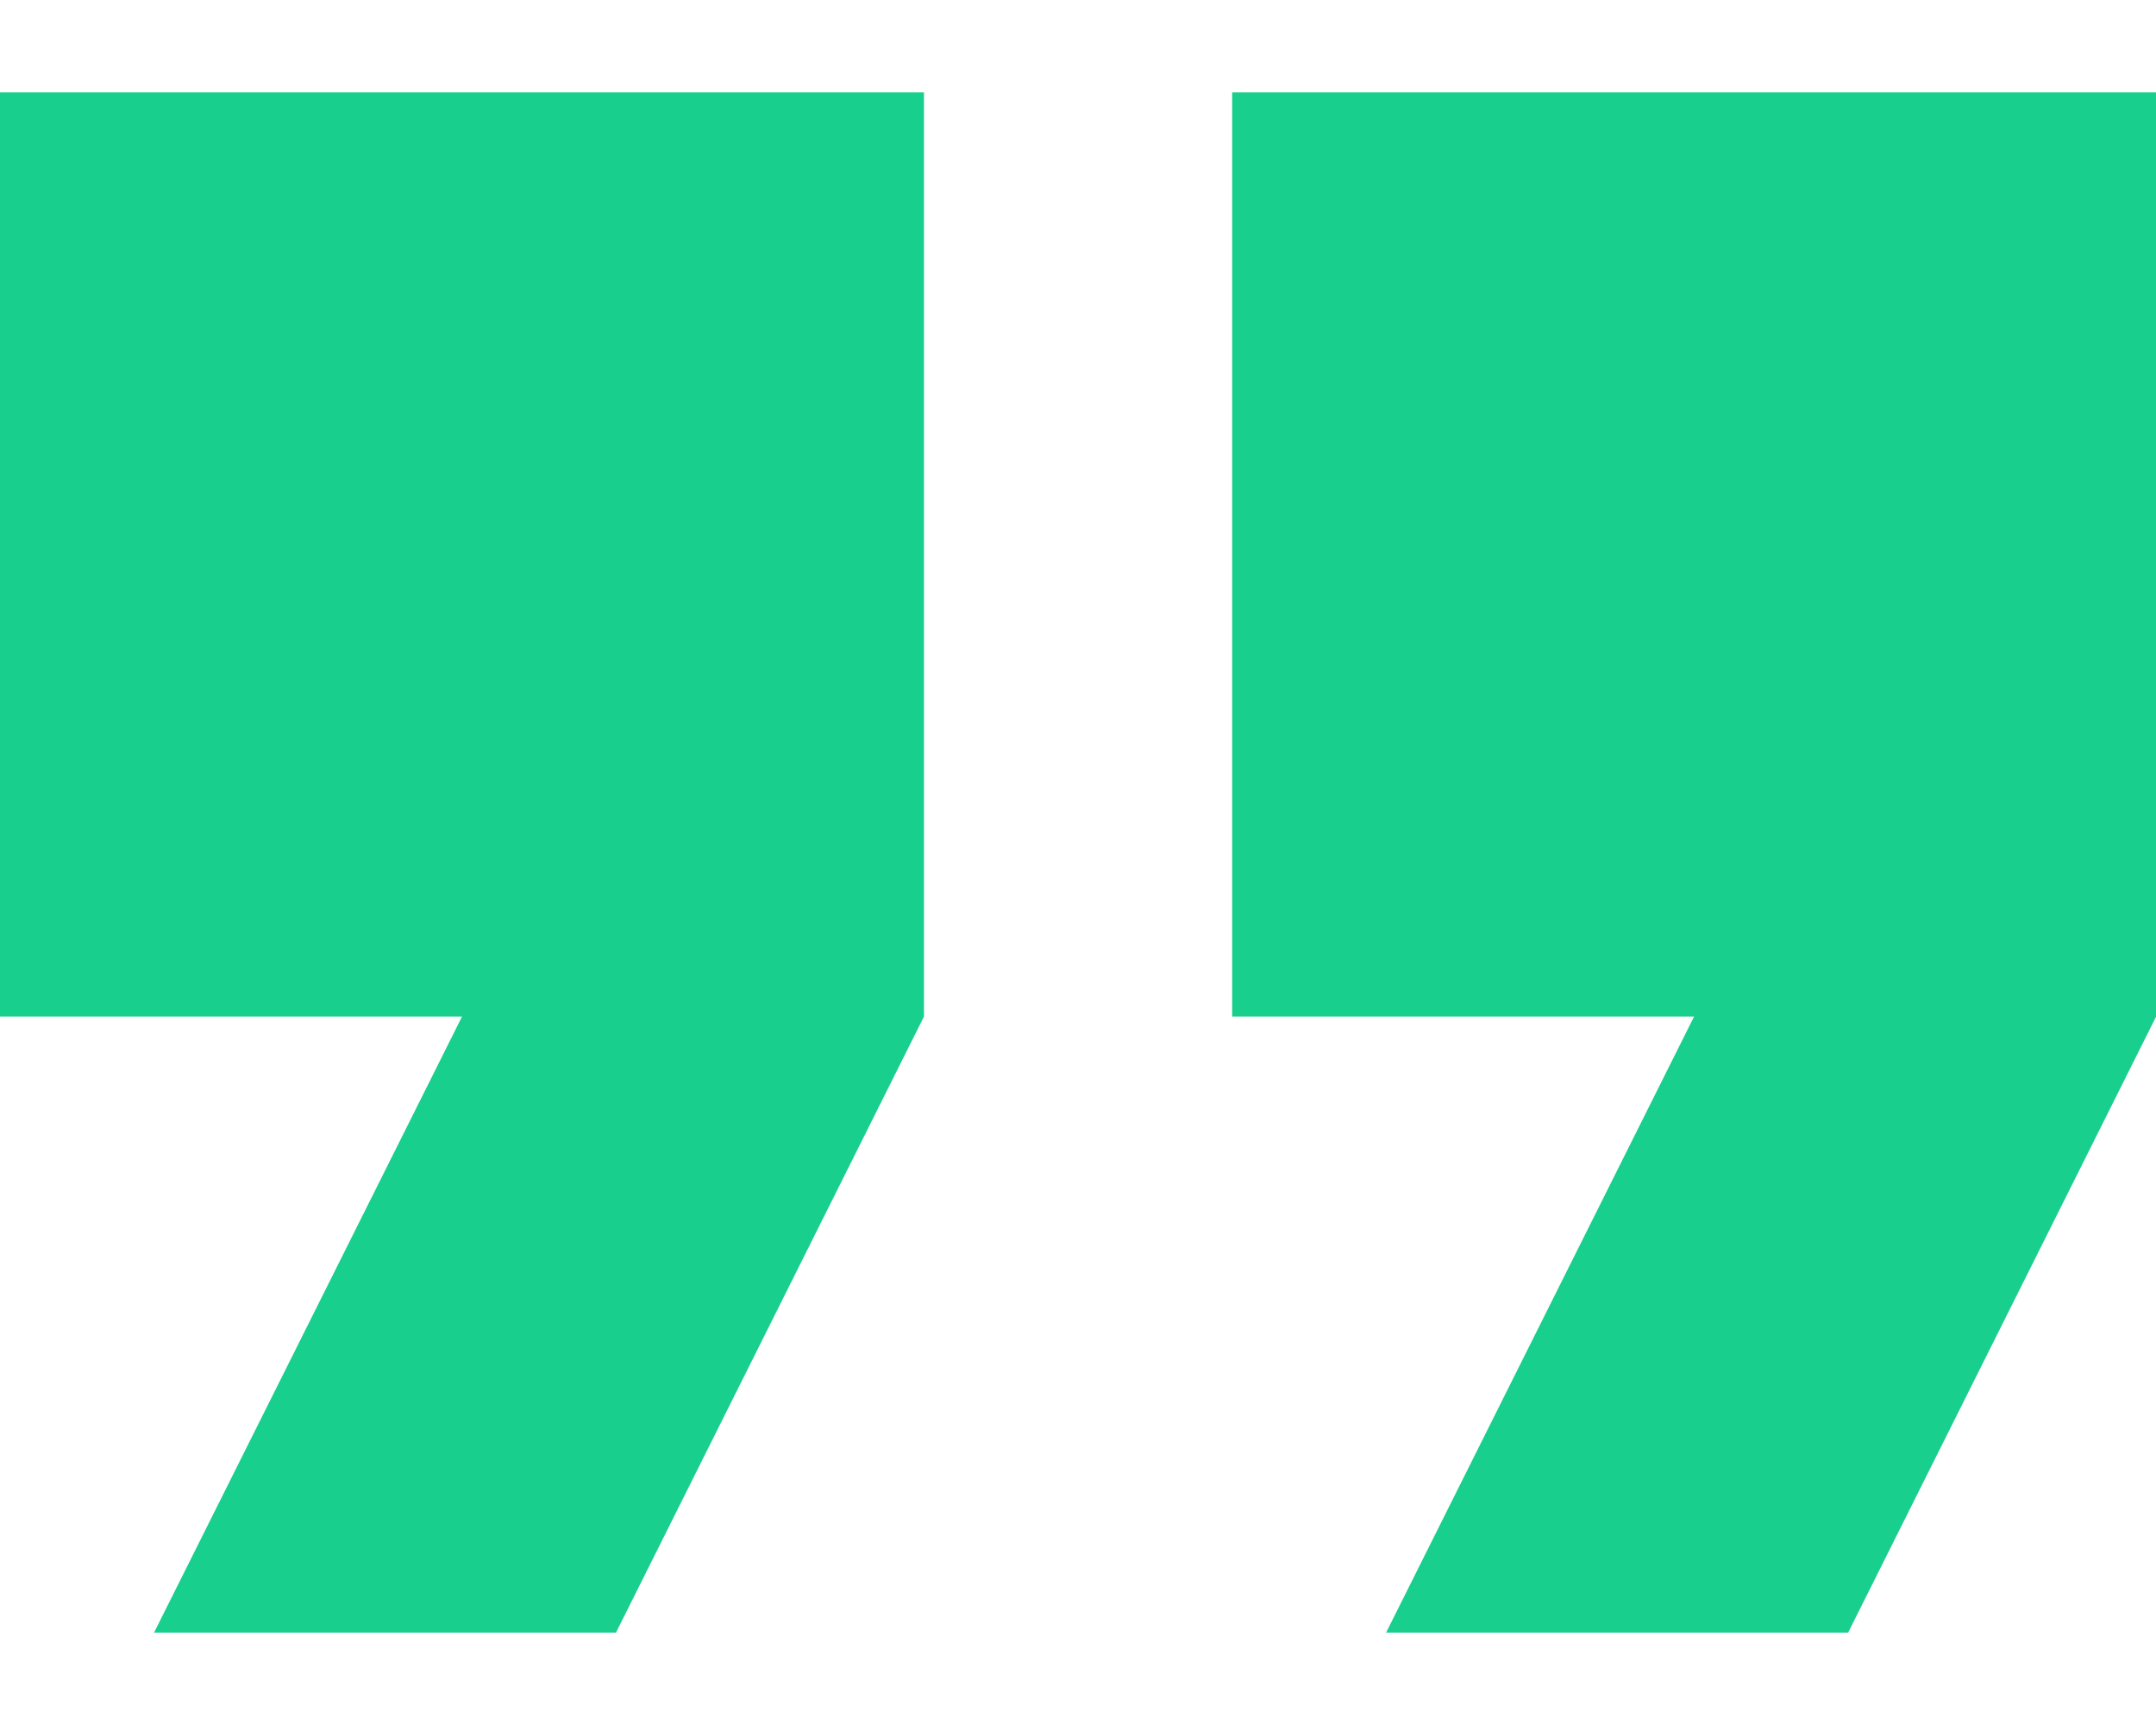 <svg width="20" height="16" viewBox="0 0 20 16" fill="none" xmlns="http://www.w3.org/2000/svg">
<path d="M0 9.429H4.286L1.429 15.143H5.714L8.571 9.429V0.857H0V9.429Z" fill="#18CF8D"/>
<path d="M11.43 0.857V9.429H15.715L12.858 15.143H17.144L20.001 9.429V0.857H11.43Z" fill="#18CF8D"/>
</svg>
